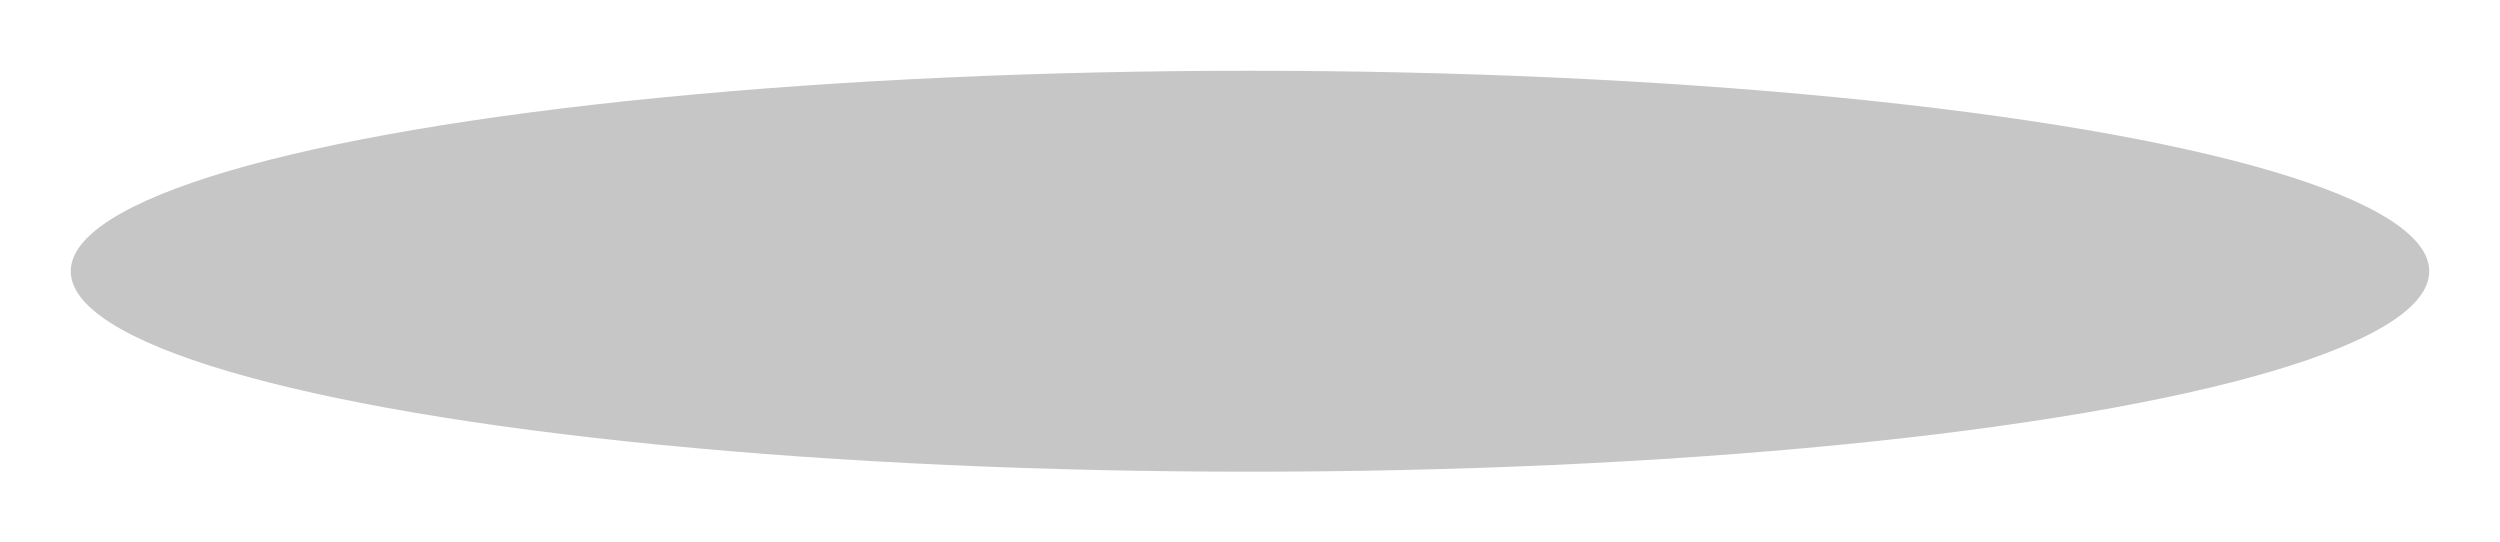 <?xml version="1.0" encoding="UTF-8"?>
<svg width="106px" height="23px" viewBox="0 0 106 23" version="1.1" xmlns="http://www.w3.org/2000/svg" xmlns:xlink="http://www.w3.org/1999/xlink">
    <!-- Generator: sketchtool 52.4 (67378) - http://www.bohemiancoding.com/sketch -->
    <title>D412347E-C0F0-4912-945A-D730538D5E7D</title>
    <desc>Created with sketchtool.</desc>
    <defs>
        <ellipse id="path-1" cx="520" cy="1715.5" rx="50" ry="8.5"></ellipse>
        <filter x="-5.5%" y="-20.6%" width="111.0%" height="164.7%" filterUnits="objectBoundingBox" id="filter-2">
            <feOffset dx="0" dy="2" in="SourceAlpha" result="shadowOffsetOuter1"></feOffset>
            <feGaussianBlur stdDeviation="1.5" in="shadowOffsetOuter1" result="shadowBlurOuter1"></feGaussianBlur>
            <feColorMatrix values="0 0 0 0 0   0 0 0 0 0   0 0 0 0 0  0 0 0 0.5 0" type="matrix" in="shadowBlurOuter1"></feColorMatrix>
        </filter>
    </defs>
    <g id="Green_diet_v3" stroke="none" stroke-width="1" fill="none" fill-rule="evenodd" fill-opacity="1" opacity="0.226">
        <g id="Desktop_1400" transform="translate(-467, -1706)" fill="black" fill-rule="nonzero">
            <g id="Oval-8">
                <use filter="url(#filter-2)" xlink:href="#path-1"></use>
            </g>
        </g>
    </g>
</svg>